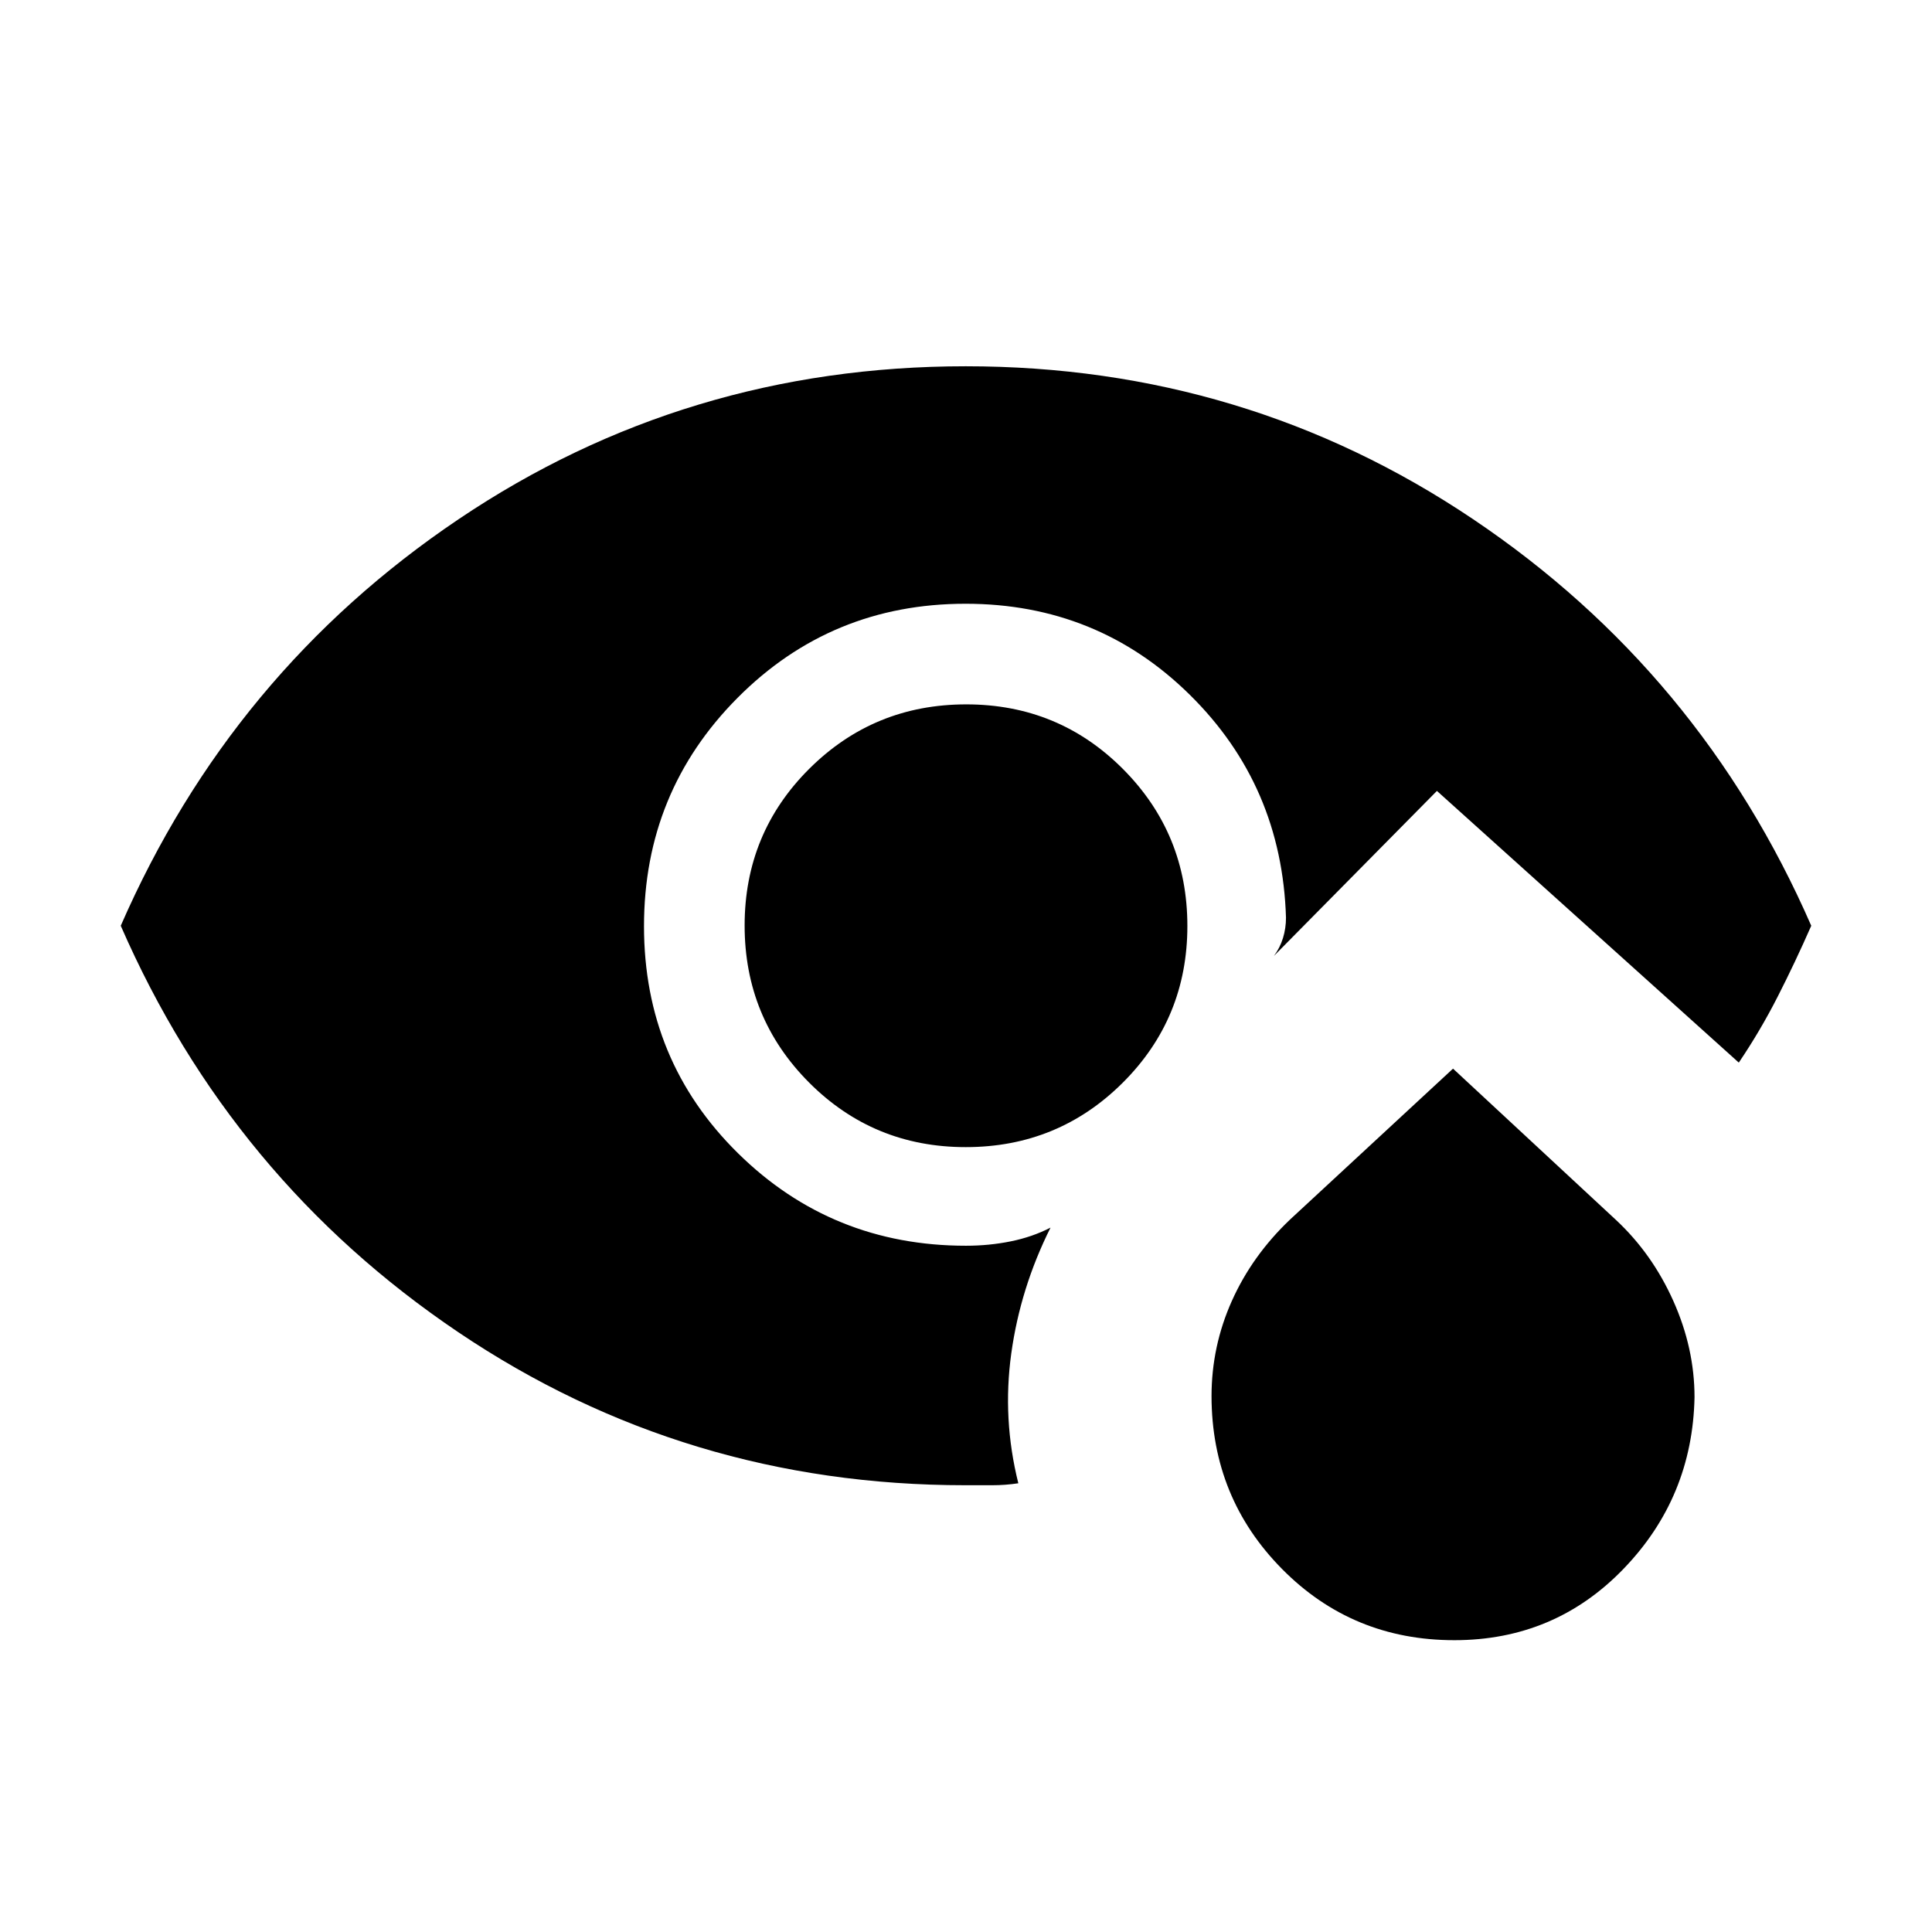 <svg xmlns="http://www.w3.org/2000/svg" height="24" viewBox="0 -960 960 960" width="24"><path d="M722.65-145q-50.65 0-85.61-35.38-34.95-35.37-35.04-85.79 0-24.83 10.08-47.36Q622.15-336.06 641-354l81-75 81 75.21q18 16.79 28.5 40.29t10.5 47.79q-1 49.71-35.23 85.21-34.22 35.5-84.12 35.5ZM479.88-390Q434-390 402-422.12q-32-32.12-32-78T402.12-578q32.12-32 78-32T558-577.88q32 32.12 32 78T557.88-422q-32.12 32-78 32Zm-.29 168q-139.04 0-251.81-76Q115-374 60-500q55-126 167.86-202 112.85-76 252-76Q619-778 732-702t168 202q-8 18.21-16.67 35.21-8.66 17-19.33 32.79L714-567l-81 82q3-4 4.5-8.88 1.5-4.87 1.5-10.12-2-65.67-47.86-110.83Q545.28-660 479.76-660 413-660 366.5-613.26 320-566.53 320-499.76 320-433 366.67-387q46.66 46 113.33 46 11.48 0 22.2-2.17 10.71-2.16 19.8-6.83-15 30-19.5 62.5t3.5 64.53q-6.44.97-12.99.97h-13.42Z"/></svg>